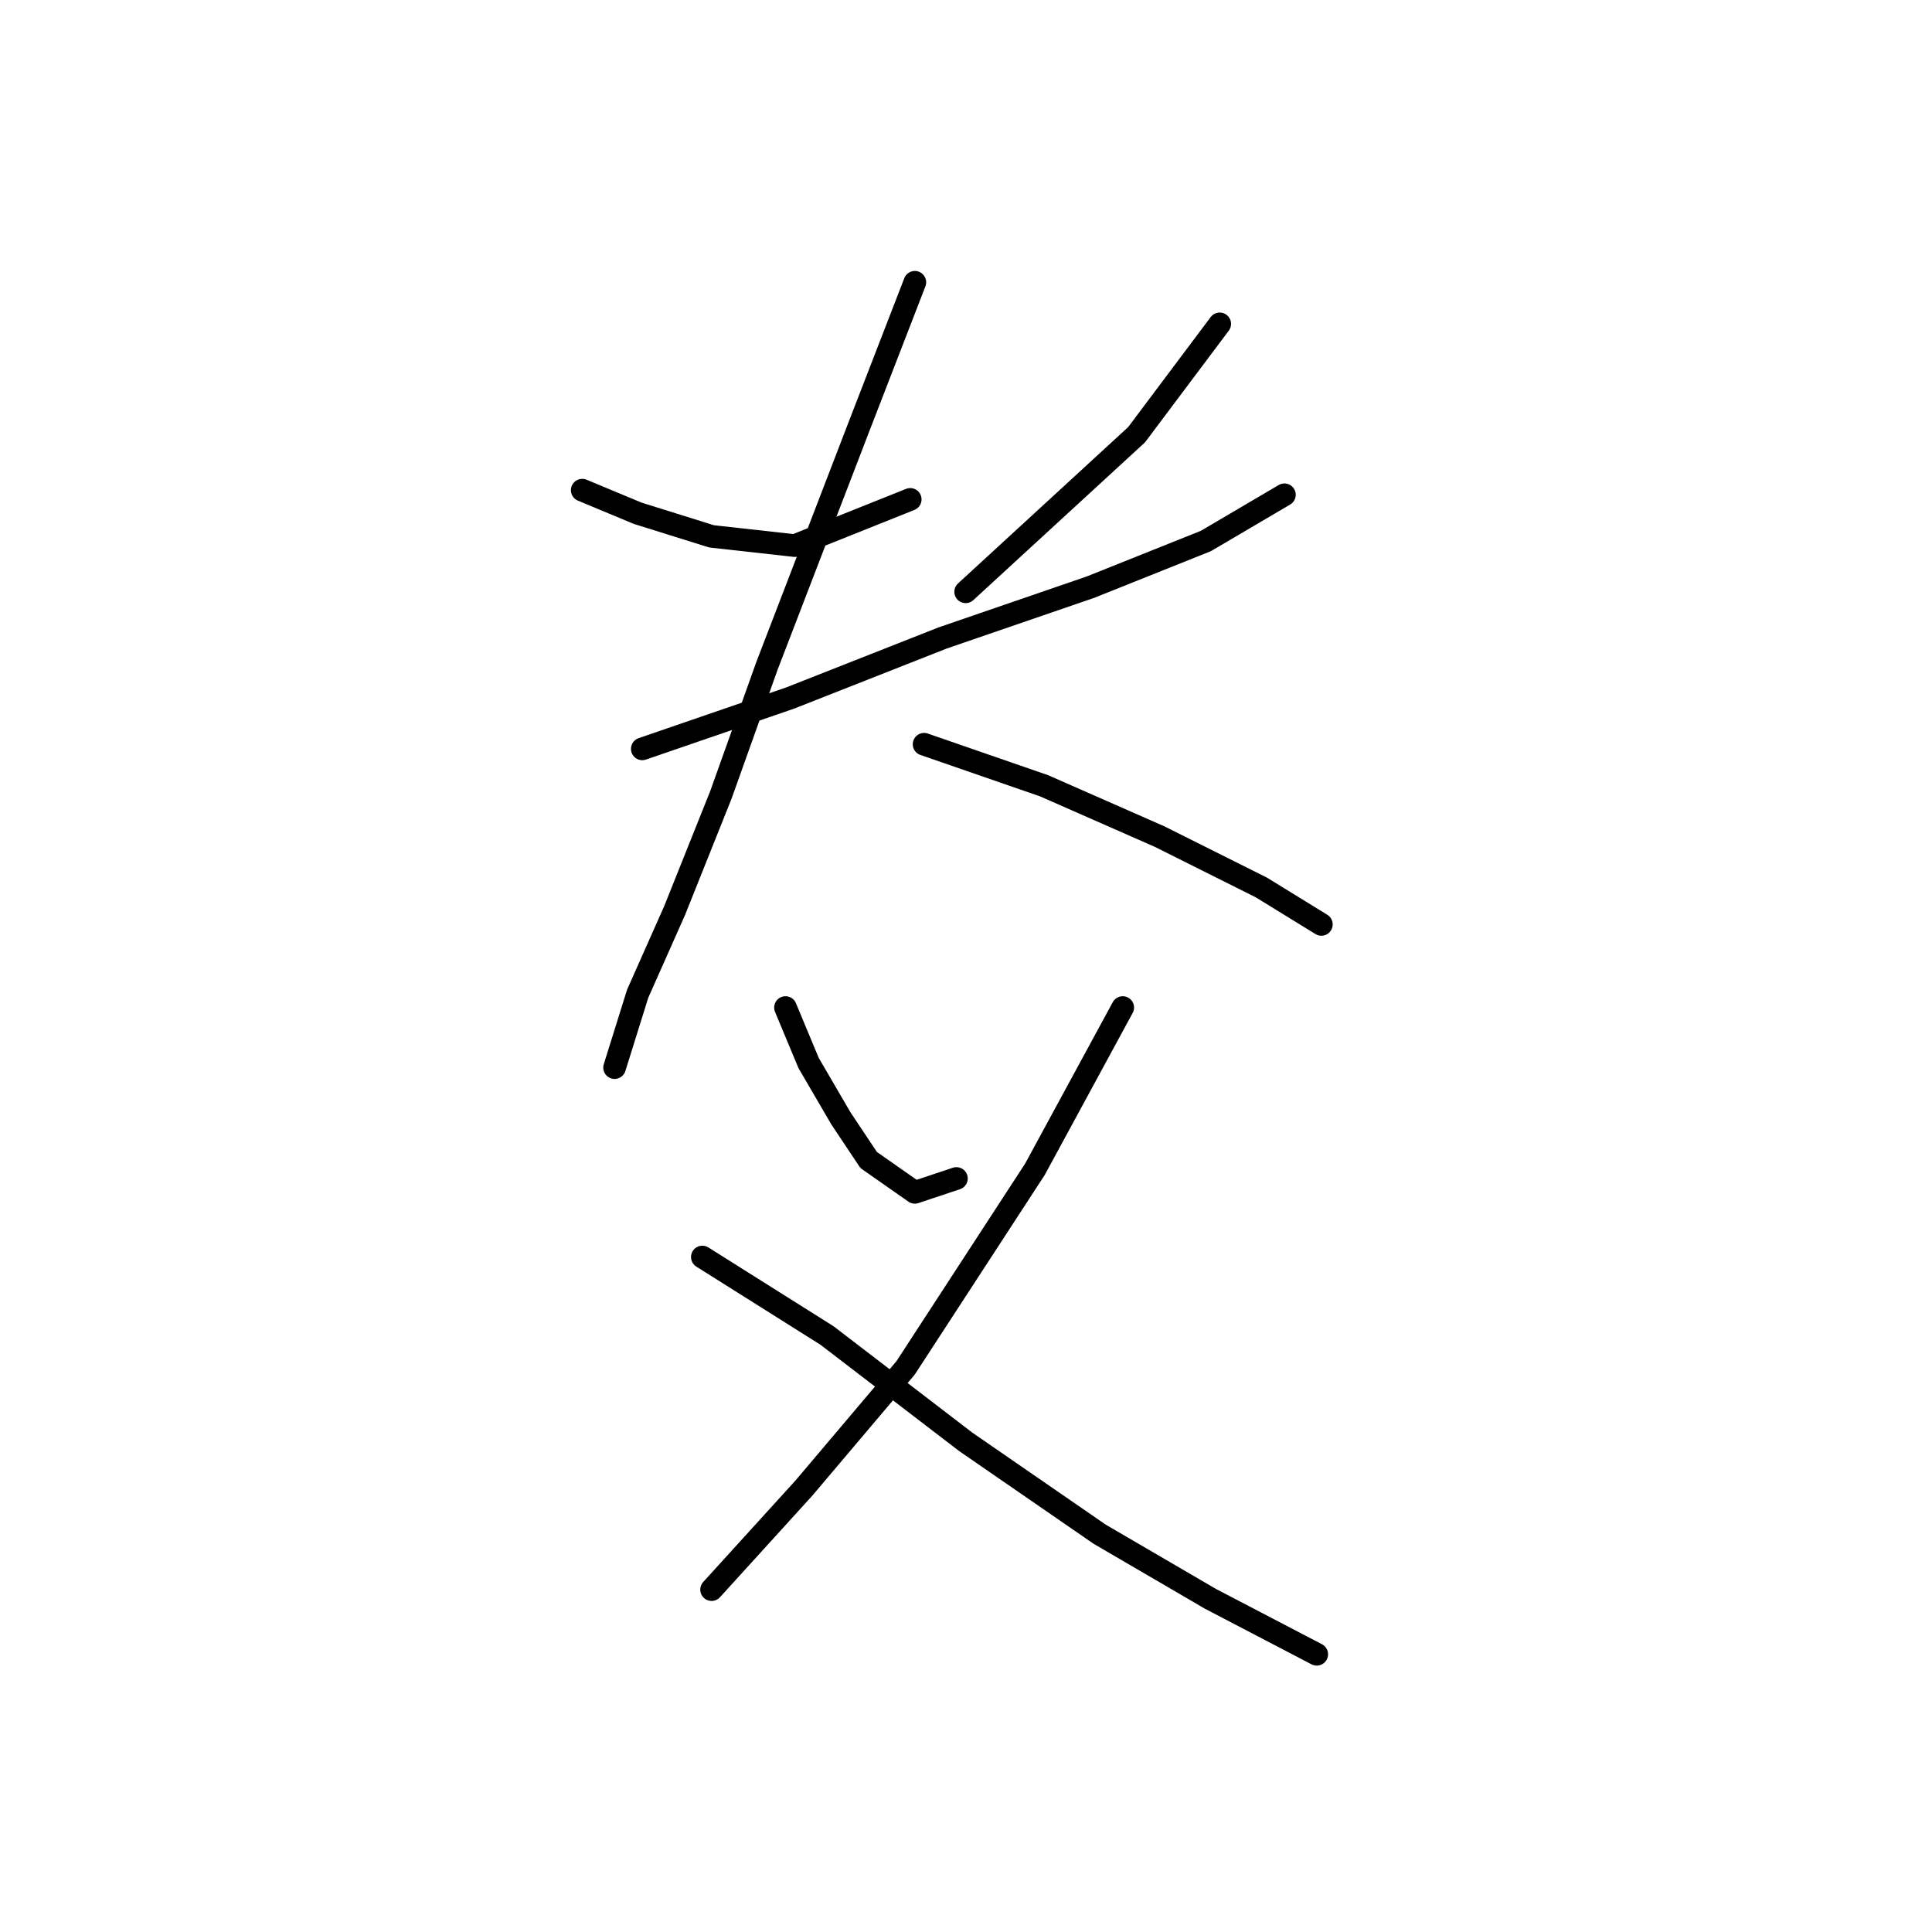 <?xml version="1.0" standalone="no"?>
    <svg width="256" height="256" xmlns="http://www.w3.org/2000/svg" version="1.1">
    <polyline stroke="black" stroke-width="3" stroke-linecap="round" fill="transparent" stroke-linejoin="round" points="77.149 64.95 84.495 68.01 94.289 71.071 105.307 72.295 120.61 66.174 120.61 66.174 " />
        <polyline stroke="black" stroke-width="3" stroke-linecap="round" fill="transparent" stroke-linejoin="round" points="161.621 42.914 150.603 57.604 127.955 78.416 127.955 78.416 " />
        <polyline stroke="black" stroke-width="3" stroke-linecap="round" fill="transparent" stroke-linejoin="round" points="85.107 99.228 104.695 92.495 124.894 84.537 144.482 77.804 159.785 71.683 170.191 65.562 170.191 65.562 " />
        <polyline stroke="black" stroke-width="3" stroke-linecap="round" fill="transparent" stroke-linejoin="round" points="121.222 37.405 113.876 56.38 101.634 88.21 95.513 105.349 89.392 120.652 84.495 131.67 81.434 141.464 81.434 141.464 " />
        <polyline stroke="black" stroke-width="3" stroke-linecap="round" fill="transparent" stroke-linejoin="round" points="122.446 98.616 138.361 104.125 153.664 110.858 167.13 117.591 175.088 122.488 175.088 122.488 " />
        <polyline stroke="black" stroke-width="3" stroke-linecap="round" fill="transparent" stroke-linejoin="round" points="104.082 133.506 107.143 140.852 111.428 148.197 115.1 153.706 121.222 157.991 126.731 156.155 126.731 156.155 " />
        <polyline stroke="black" stroke-width="3" stroke-linecap="round" fill="transparent" stroke-linejoin="round" points="148.767 133.506 137.137 154.93 119.997 181.251 106.531 197.166 94.289 210.633 94.289 210.633 " />
        <polyline stroke="black" stroke-width="3" stroke-linecap="round" fill="transparent" stroke-linejoin="round" points="93.064 166.561 109.591 176.966 127.955 191.045 145.706 203.287 160.397 211.857 174.475 219.202 174.475 219.202 " />
        </svg>